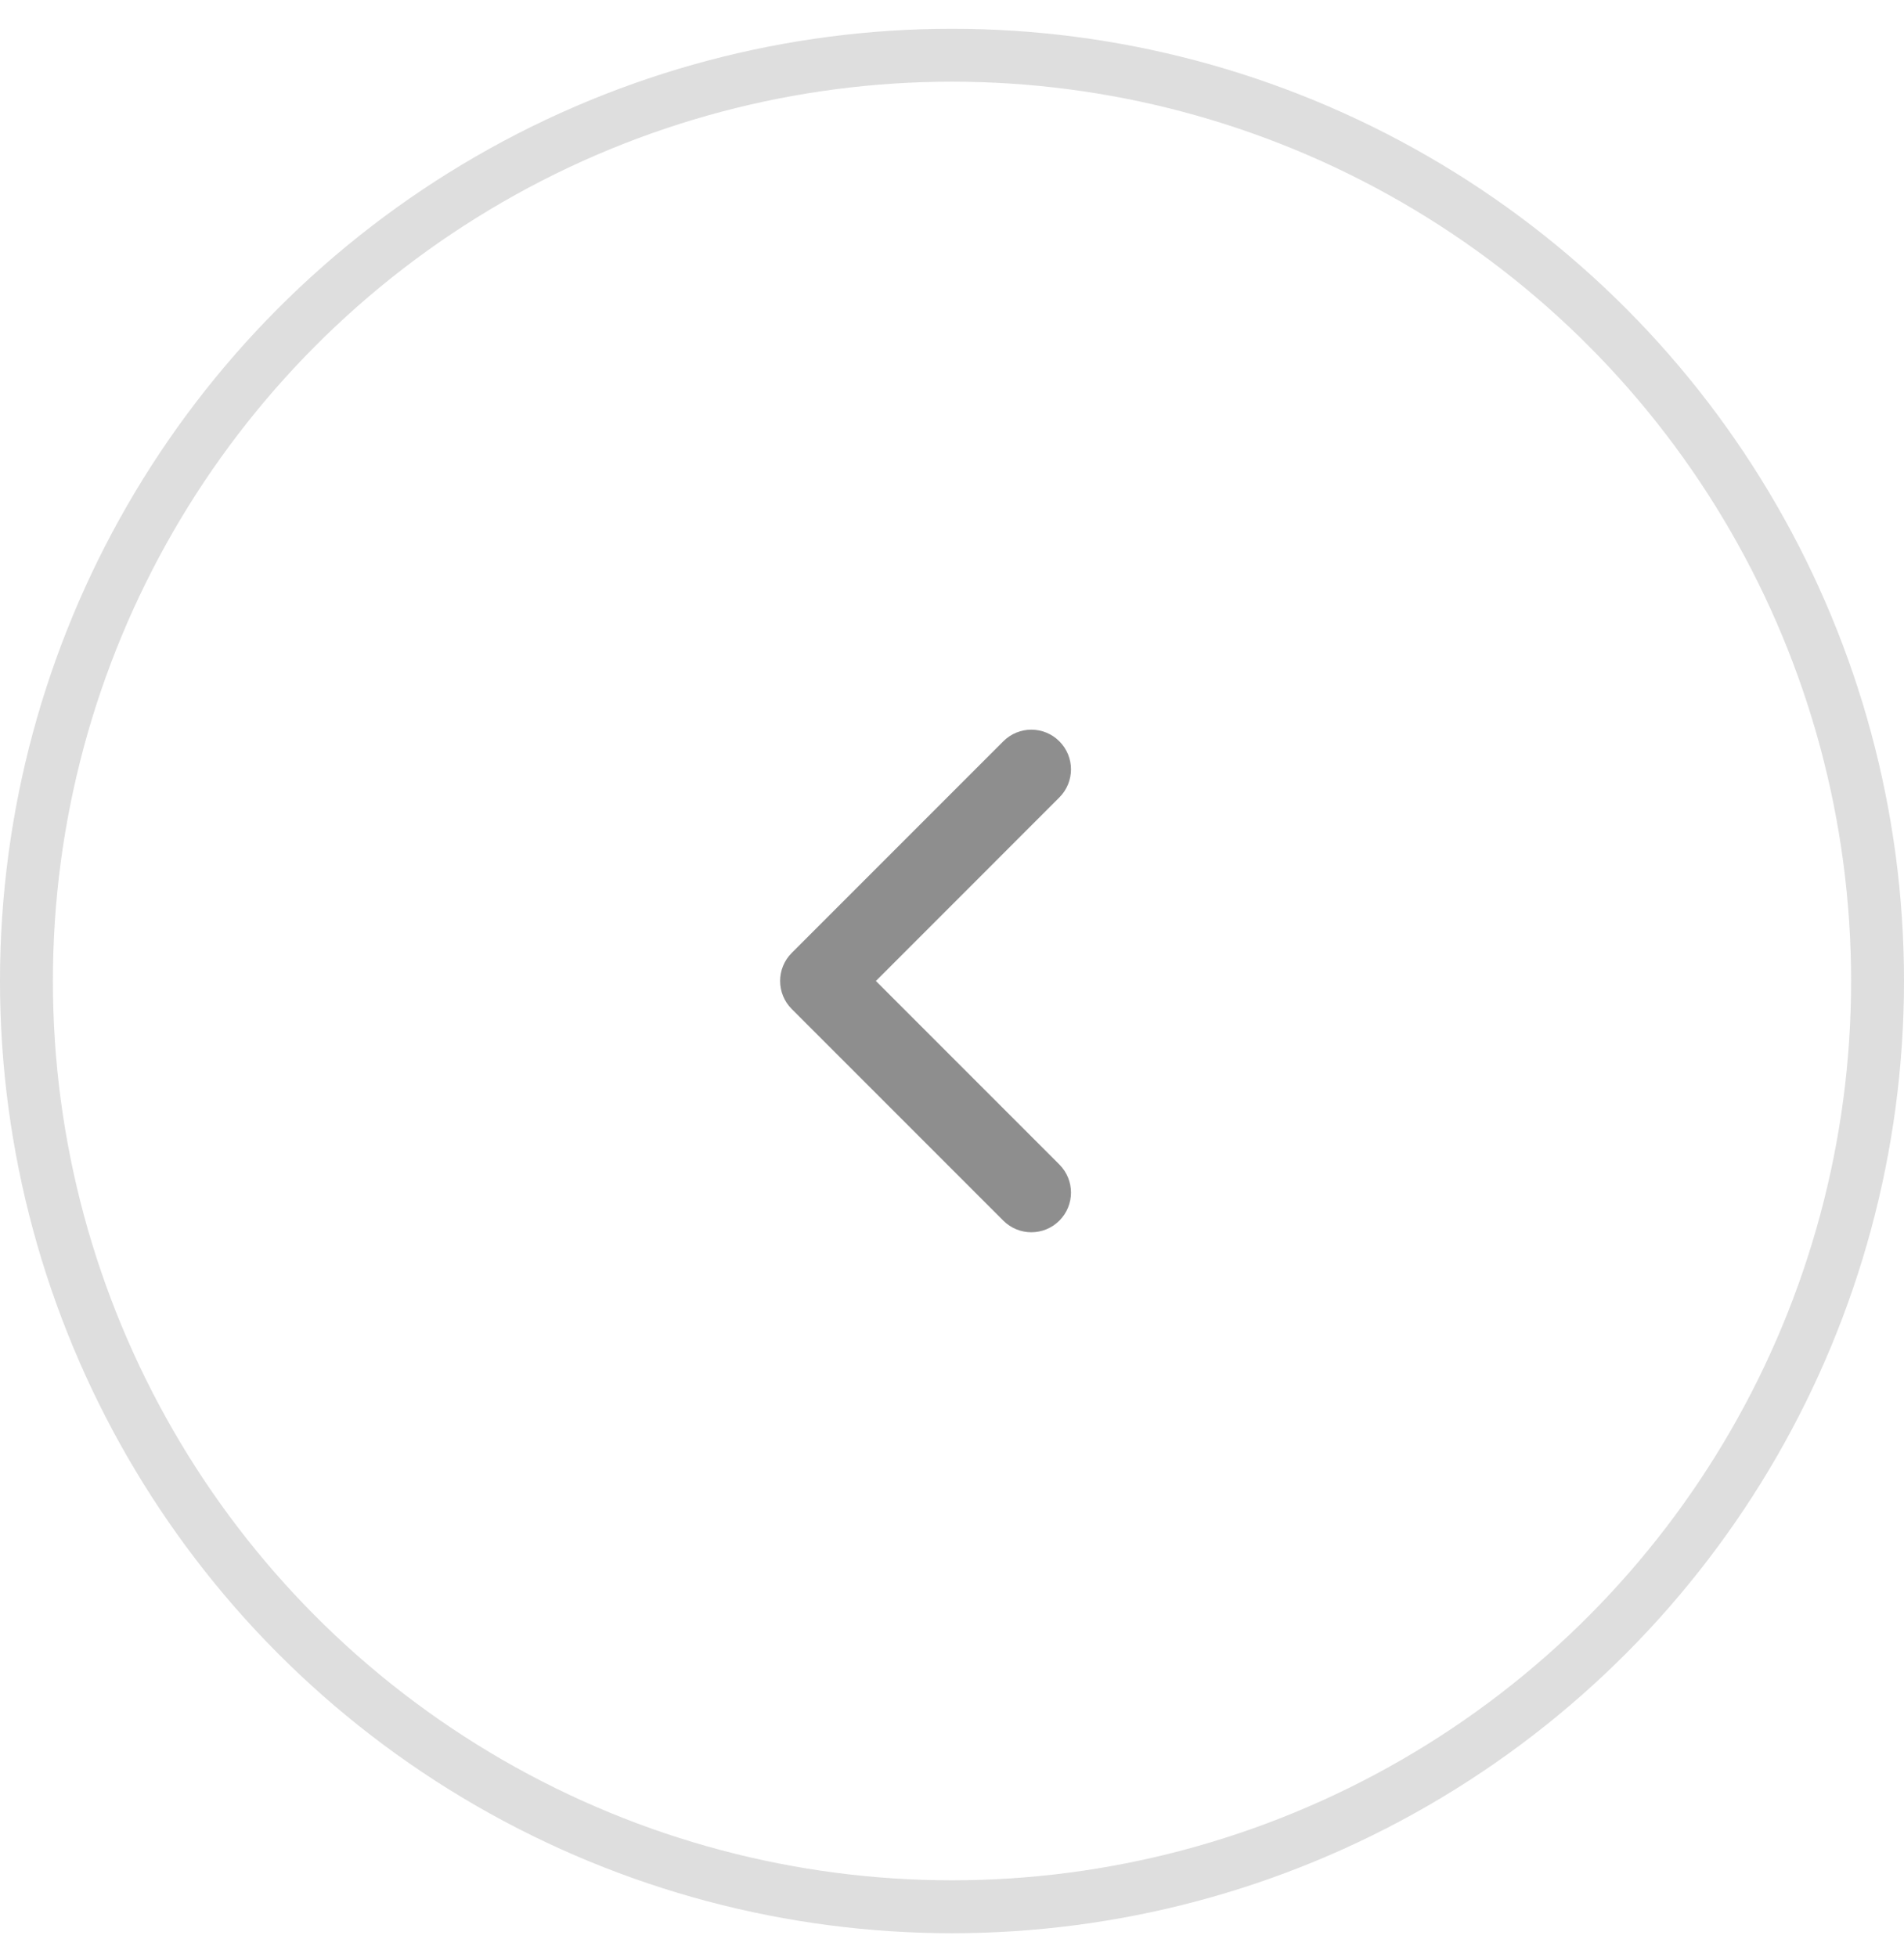 <svg width="36" height="37" viewBox="0 0 36 37" fill="none" xmlns="http://www.w3.org/2000/svg">
<g opacity="0.5">
<circle opacity="0.3" cx="18" cy="18.544" r="17.5" stroke="#1E1E1E"/>
<path fill-rule="evenodd" clip-rule="evenodd" d="M20.03 14.013C19.737 13.72 19.263 13.72 18.97 14.013L14.97 18.013C14.677 18.306 14.677 18.781 14.97 19.074L18.97 23.074C19.263 23.367 19.737 23.367 20.03 23.074C20.323 22.781 20.323 22.306 20.03 22.013L16.561 18.544L20.03 15.074C20.323 14.781 20.323 14.306 20.03 14.013Z" fill="#1E1E1E"/>
</g>
</svg>
